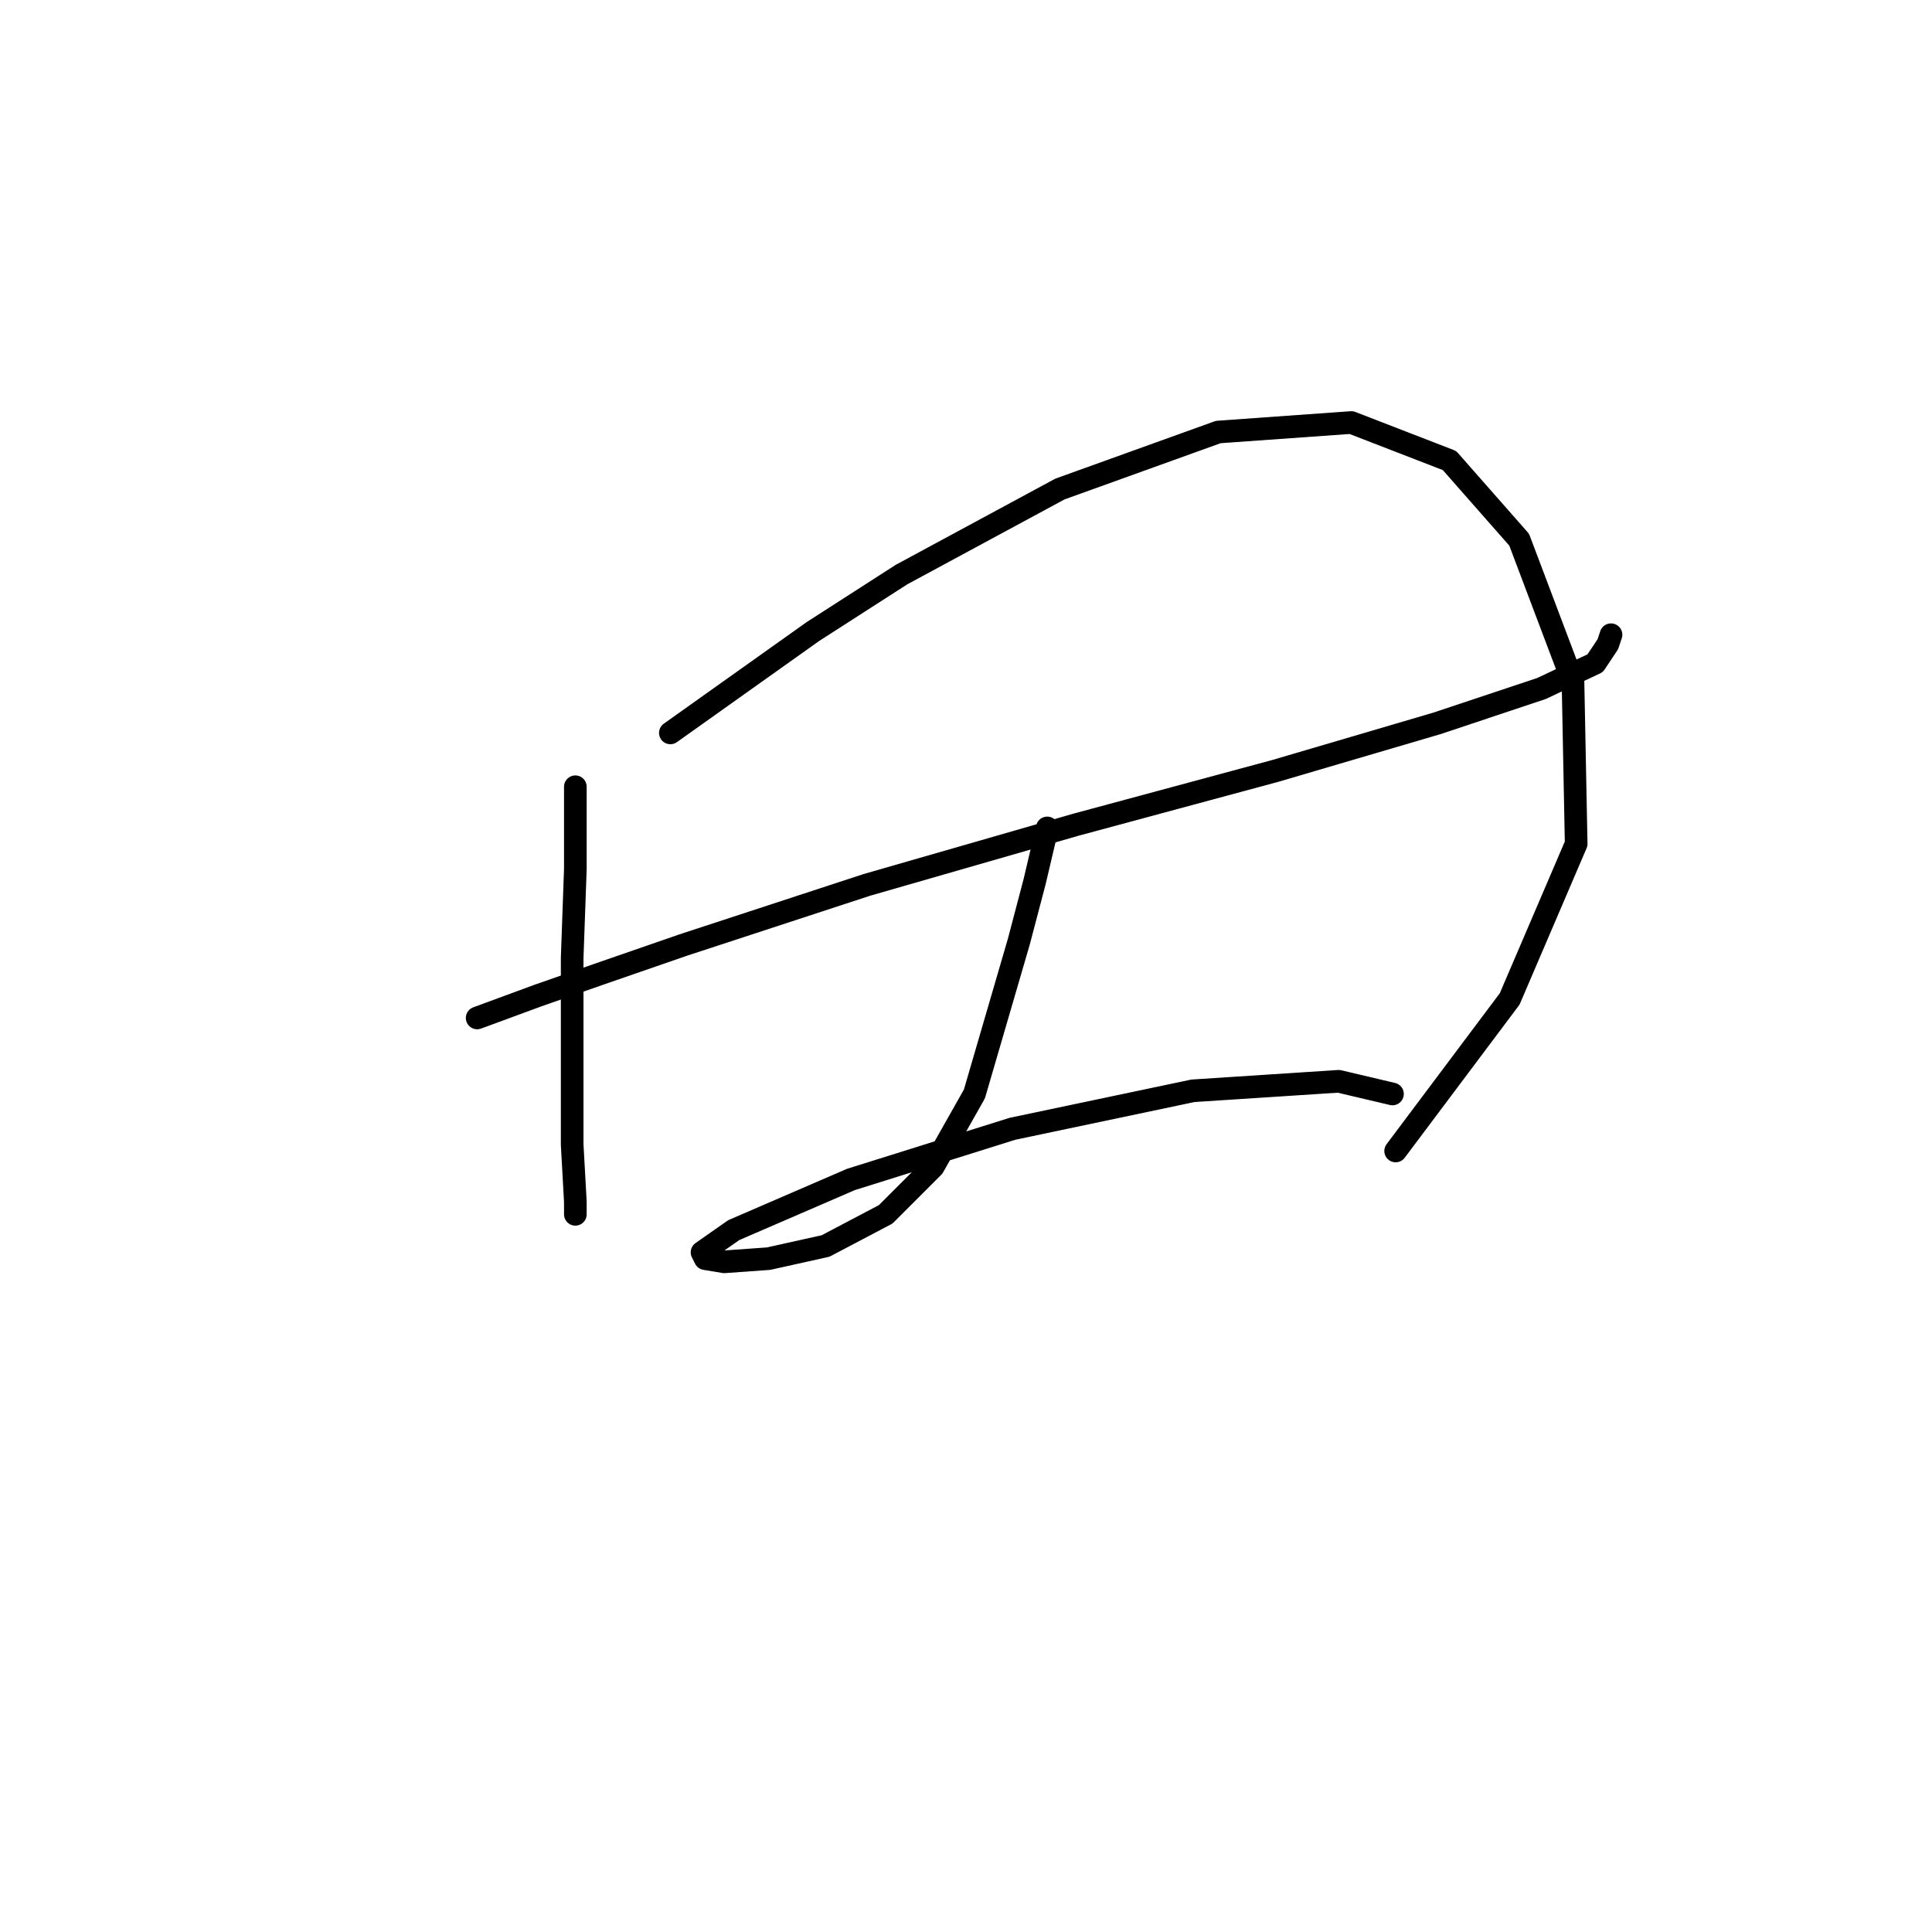 <?xml version="1.0" standalone="no"?>
    <svg width="256" height="256" xmlns="http://www.w3.org/2000/svg" version="1.1">
    <polyline stroke="black" stroke-width="3" stroke-linecap="round" fill="transparent" stroke-linejoin="round" points="76.236 104.248 76.236 115.159 75.816 126.91 75.816 144.956 75.816 151.67 76.236 159.224 76.236 160.903 76.236 160.903 " />
        <polyline stroke="black" stroke-width="3" stroke-linecap="round" fill="transparent" stroke-linejoin="round" points="88.826 97.114 107.711 83.684 119.462 76.13 140.445 64.799 161.428 57.245 179.054 55.986 192.064 61.022 201.297 71.514 208.431 90.399 208.851 111.802 200.038 132.366 184.93 152.51 184.93 152.51 " />
        <polyline stroke="black" stroke-width="3" stroke-linecap="round" fill="transparent" stroke-linejoin="round" points="63.226 134.884 71.2 131.946 79.593 129.008 90.505 125.231 114.845 117.258 142.543 109.284 168.982 102.15 190.385 95.855 204.234 91.238 211.369 87.881 213.047 85.363 213.467 84.104 213.467 84.104 " />
        <polyline stroke="black" stroke-width="3" stroke-linecap="round" fill="transparent" stroke-linejoin="round" points="138.766 109.704 137.088 116.838 134.989 124.812 129.114 144.956 123.658 154.608 117.363 160.903 109.39 165.1 101.836 166.778 95.96 167.198 93.442 166.778 93.023 165.939 97.219 163.001 112.747 156.287 134.15 149.572 158.071 144.536 177.376 143.277 184.51 144.956 184.51 144.956 " />
        </svg>